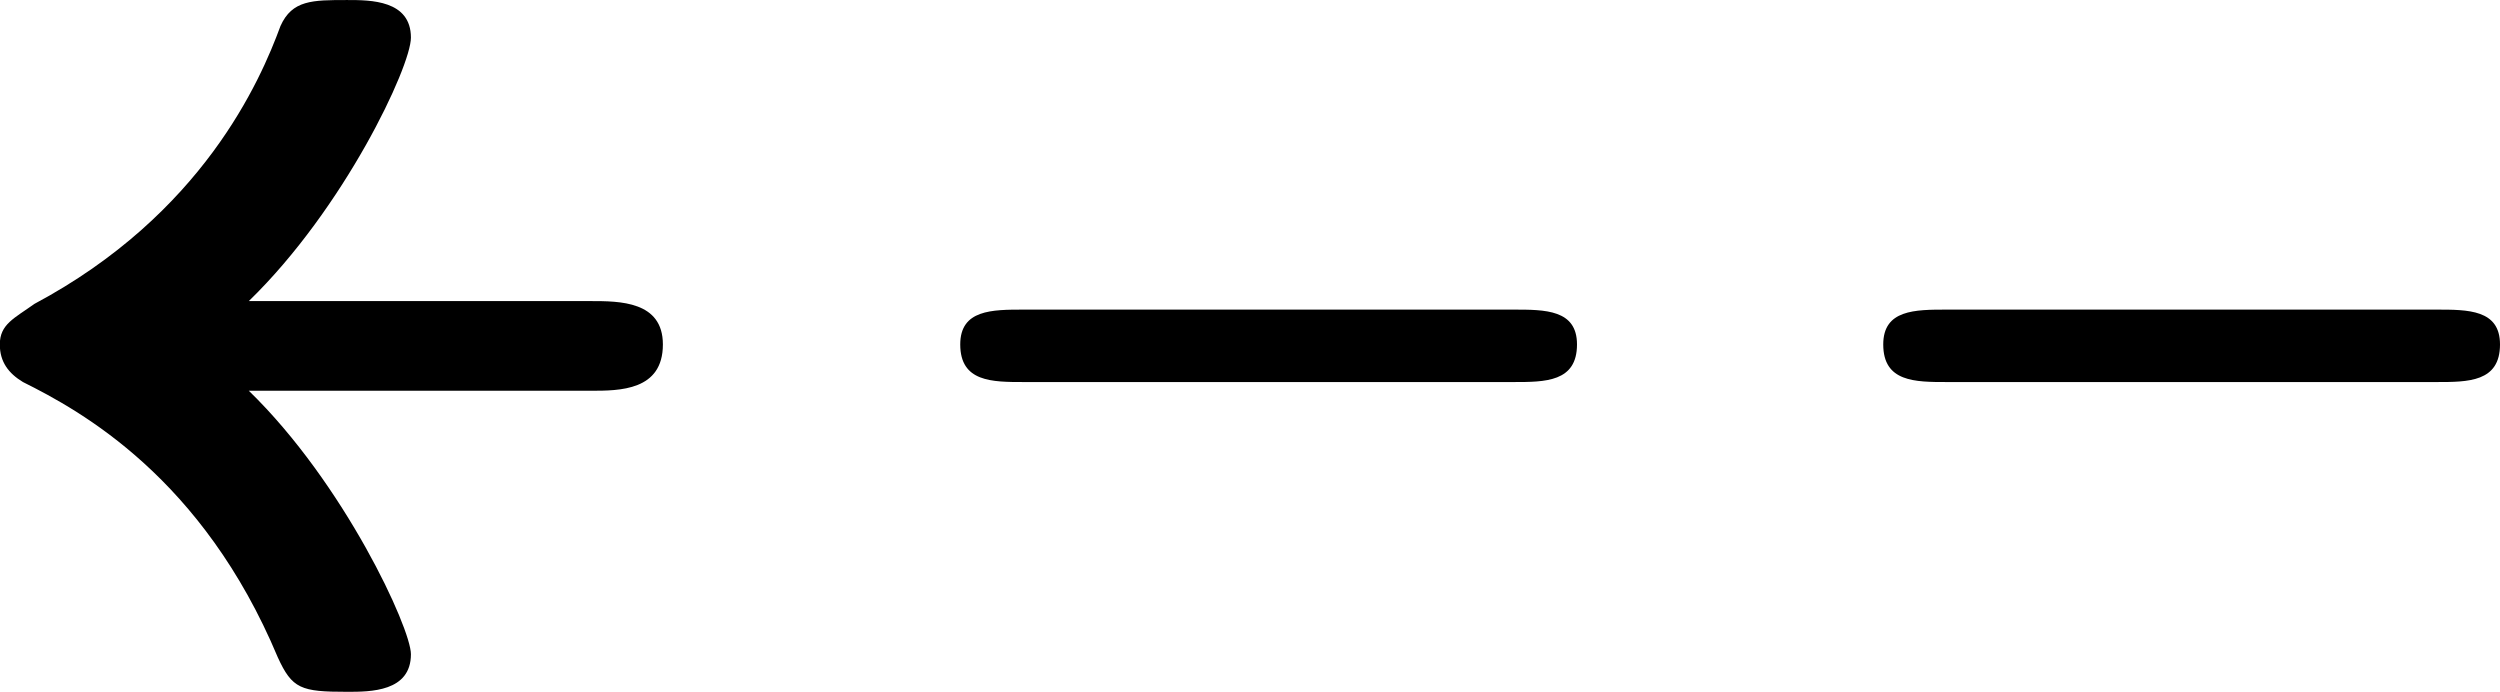 <svg xmlns="http://www.w3.org/2000/svg" xmlns:xlink="http://www.w3.org/1999/xlink" width="17.992" height="4.979" viewBox="0 0 13.494 3.734"><g style="fill:#000;fill-opacity:1" transform="translate(-149.337 -130.406)"><svg overflow="visible" x="148.712" y="134.765"><path style="stroke:none" d="M3.813-2.25c.156 0 .39 0 .39-.25 0-.234-.234-.234-.39-.234H1.968c.515-.5.875-1.266.875-1.422 0-.203-.219-.203-.344-.203-.188 0-.297 0-.36.14-.109.297-.421 1.016-1.328 1.5-.109.078-.187.11-.187.219 0 .094.047.156.125.203.313.156.969.516 1.375 1.485.078.171.125.187.375.187.125 0 .344 0 .344-.203 0-.14-.36-.922-.875-1.422zm0 0"/></svg><svg overflow="visible" x="153.693" y="134.765"><path style="stroke:none" d="M3.813-2.297c.171 0 .343 0 .343-.203 0-.188-.172-.188-.343-.188H1.171c-.172 0-.344 0-.344.188 0 .203.172.203.344.203zm0 0"/></svg><svg overflow="visible" x="158.675" y="134.765"><path style="stroke:none" d="M3.813-2.297c.171 0 .343 0 .343-.203 0-.188-.172-.188-.343-.188H1.171c-.172 0-.344 0-.344.188 0 .203.172.203.344.203zm0 0"/></svg></g></svg>